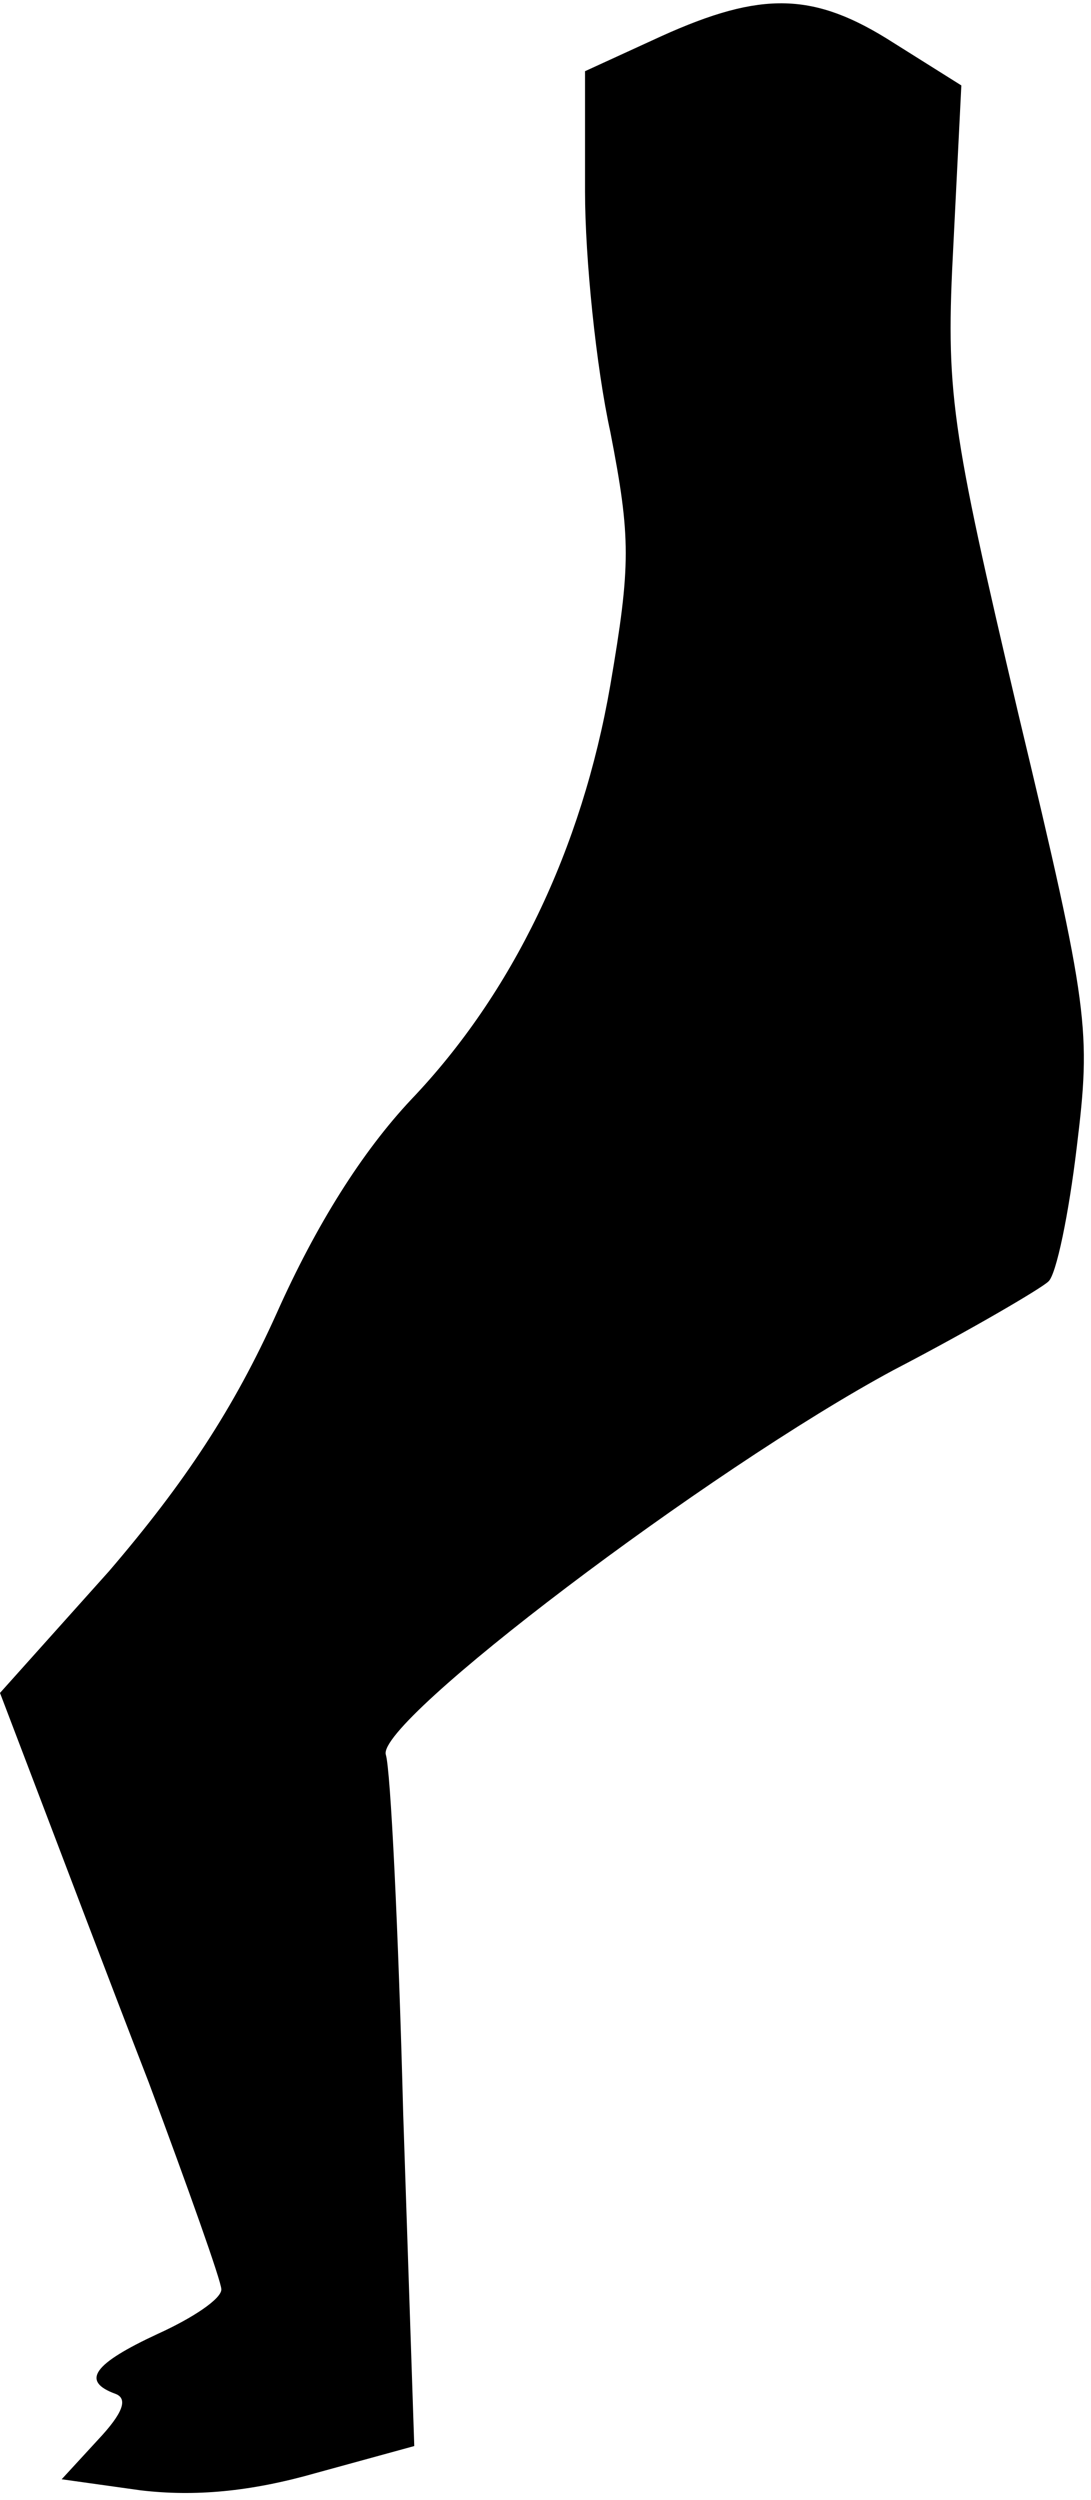 <?xml version="1.0" standalone="no"?>
<!DOCTYPE svg PUBLIC "-//W3C//DTD SVG 20010904//EN"
 "http://www.w3.org/TR/2001/REC-SVG-20010904/DTD/svg10.dtd">
<svg version="1.0" xmlns="http://www.w3.org/2000/svg"
 width="69pt" height="158pt" viewBox="0 0 69 158"
 preserveAspectRatio="xMidYMid meet">
<g transform="translate(0,158) scale(0.1,-0.1)"
fill="#000000" stroke="none">
<path fill="#000000" stroke="none" d="M418 1557 l-48 -22 0 -76 c0 -42 7
-111 16 -152 13 -67 13 -84 0 -160 -18 -104 -62 -195 -126 -262 -31 -33 -60
-79 -85 -135 -27 -60 -58 -107 -106 -163 l-69 -77 24 -63 c13 -34 44 -116 70
-183 25 -67 46 -126 46 -131 0 -6 -18 -18 -40 -28 -41 -19 -49 -30 -27 -38 8
-3 5 -12 -11 -29 l-23 -25 50 -7 c34 -4 69 -1 111 11 l62 17 -7 210 c-3 116
-8 218 -11 227 -6 21 204 180 321 243 50 26 94 52 98 56 5 4 13 43 18 85 9 74
8 86 -37 274 -43 183 -46 203 -41 297 l5 100 -43 27 c-50 32 -83 33 -147 4z"/>
</g>
</svg>
